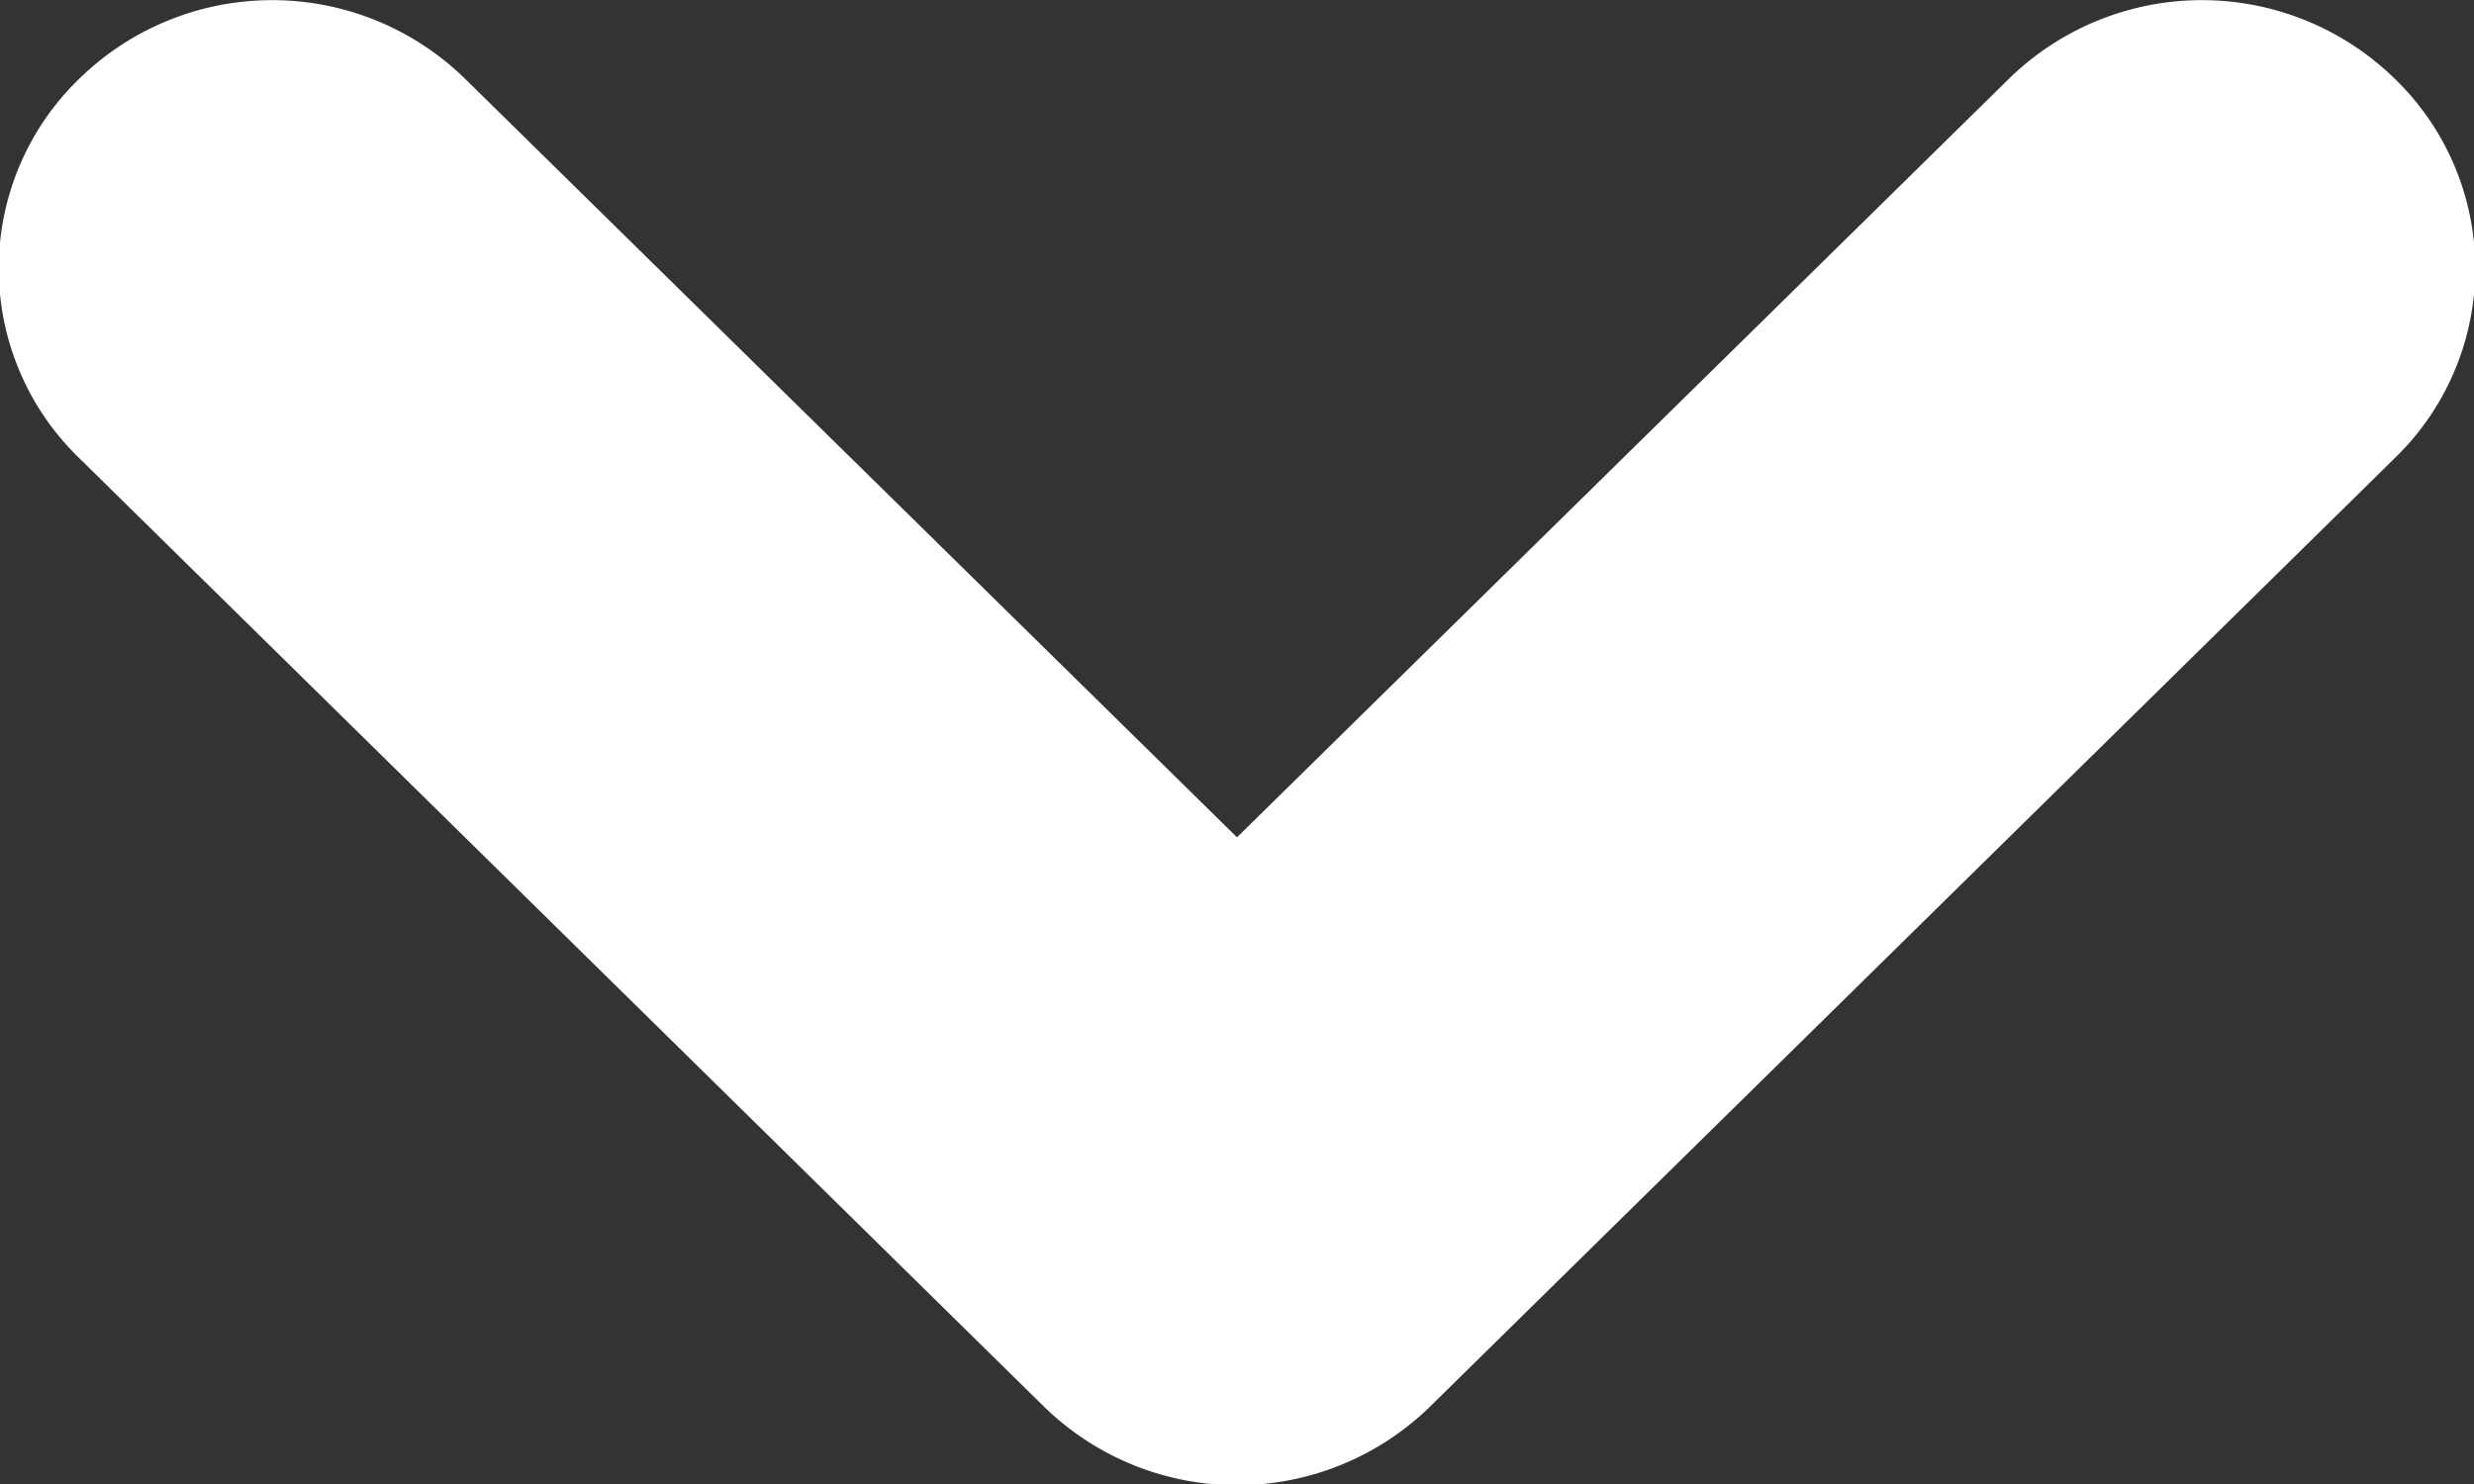 <svg xmlns="http://www.w3.org/2000/svg" width="15" height="9" viewBox="0 0 15 9">
  <rect x="0" y="0" width="15" height="9" fill="#333333" stroke="none"/>
  <defs>
    <style>
      .cls-1 {
        fill: #fff;
        fill-rule: evenodd;
      }
    </style>
  </defs>
  <path id="Rounded_Rectangle_8" data-name="Rounded Rectangle 8" class="cls-1" d="M1192.52,346.778l-5.85,5.753a1.675,1.675,0,0,1-2.34,0l-5.85-5.753a1.6,1.6,0,0,1,0-2.3,1.673,1.673,0,0,1,2.34,0l4.68,4.6,4.68-4.6a1.673,1.673,0,0,1,2.34,0A1.6,1.6,0,0,1,1192.52,346.778Z" transform="translate(-1178 -344)"/>
</svg>
